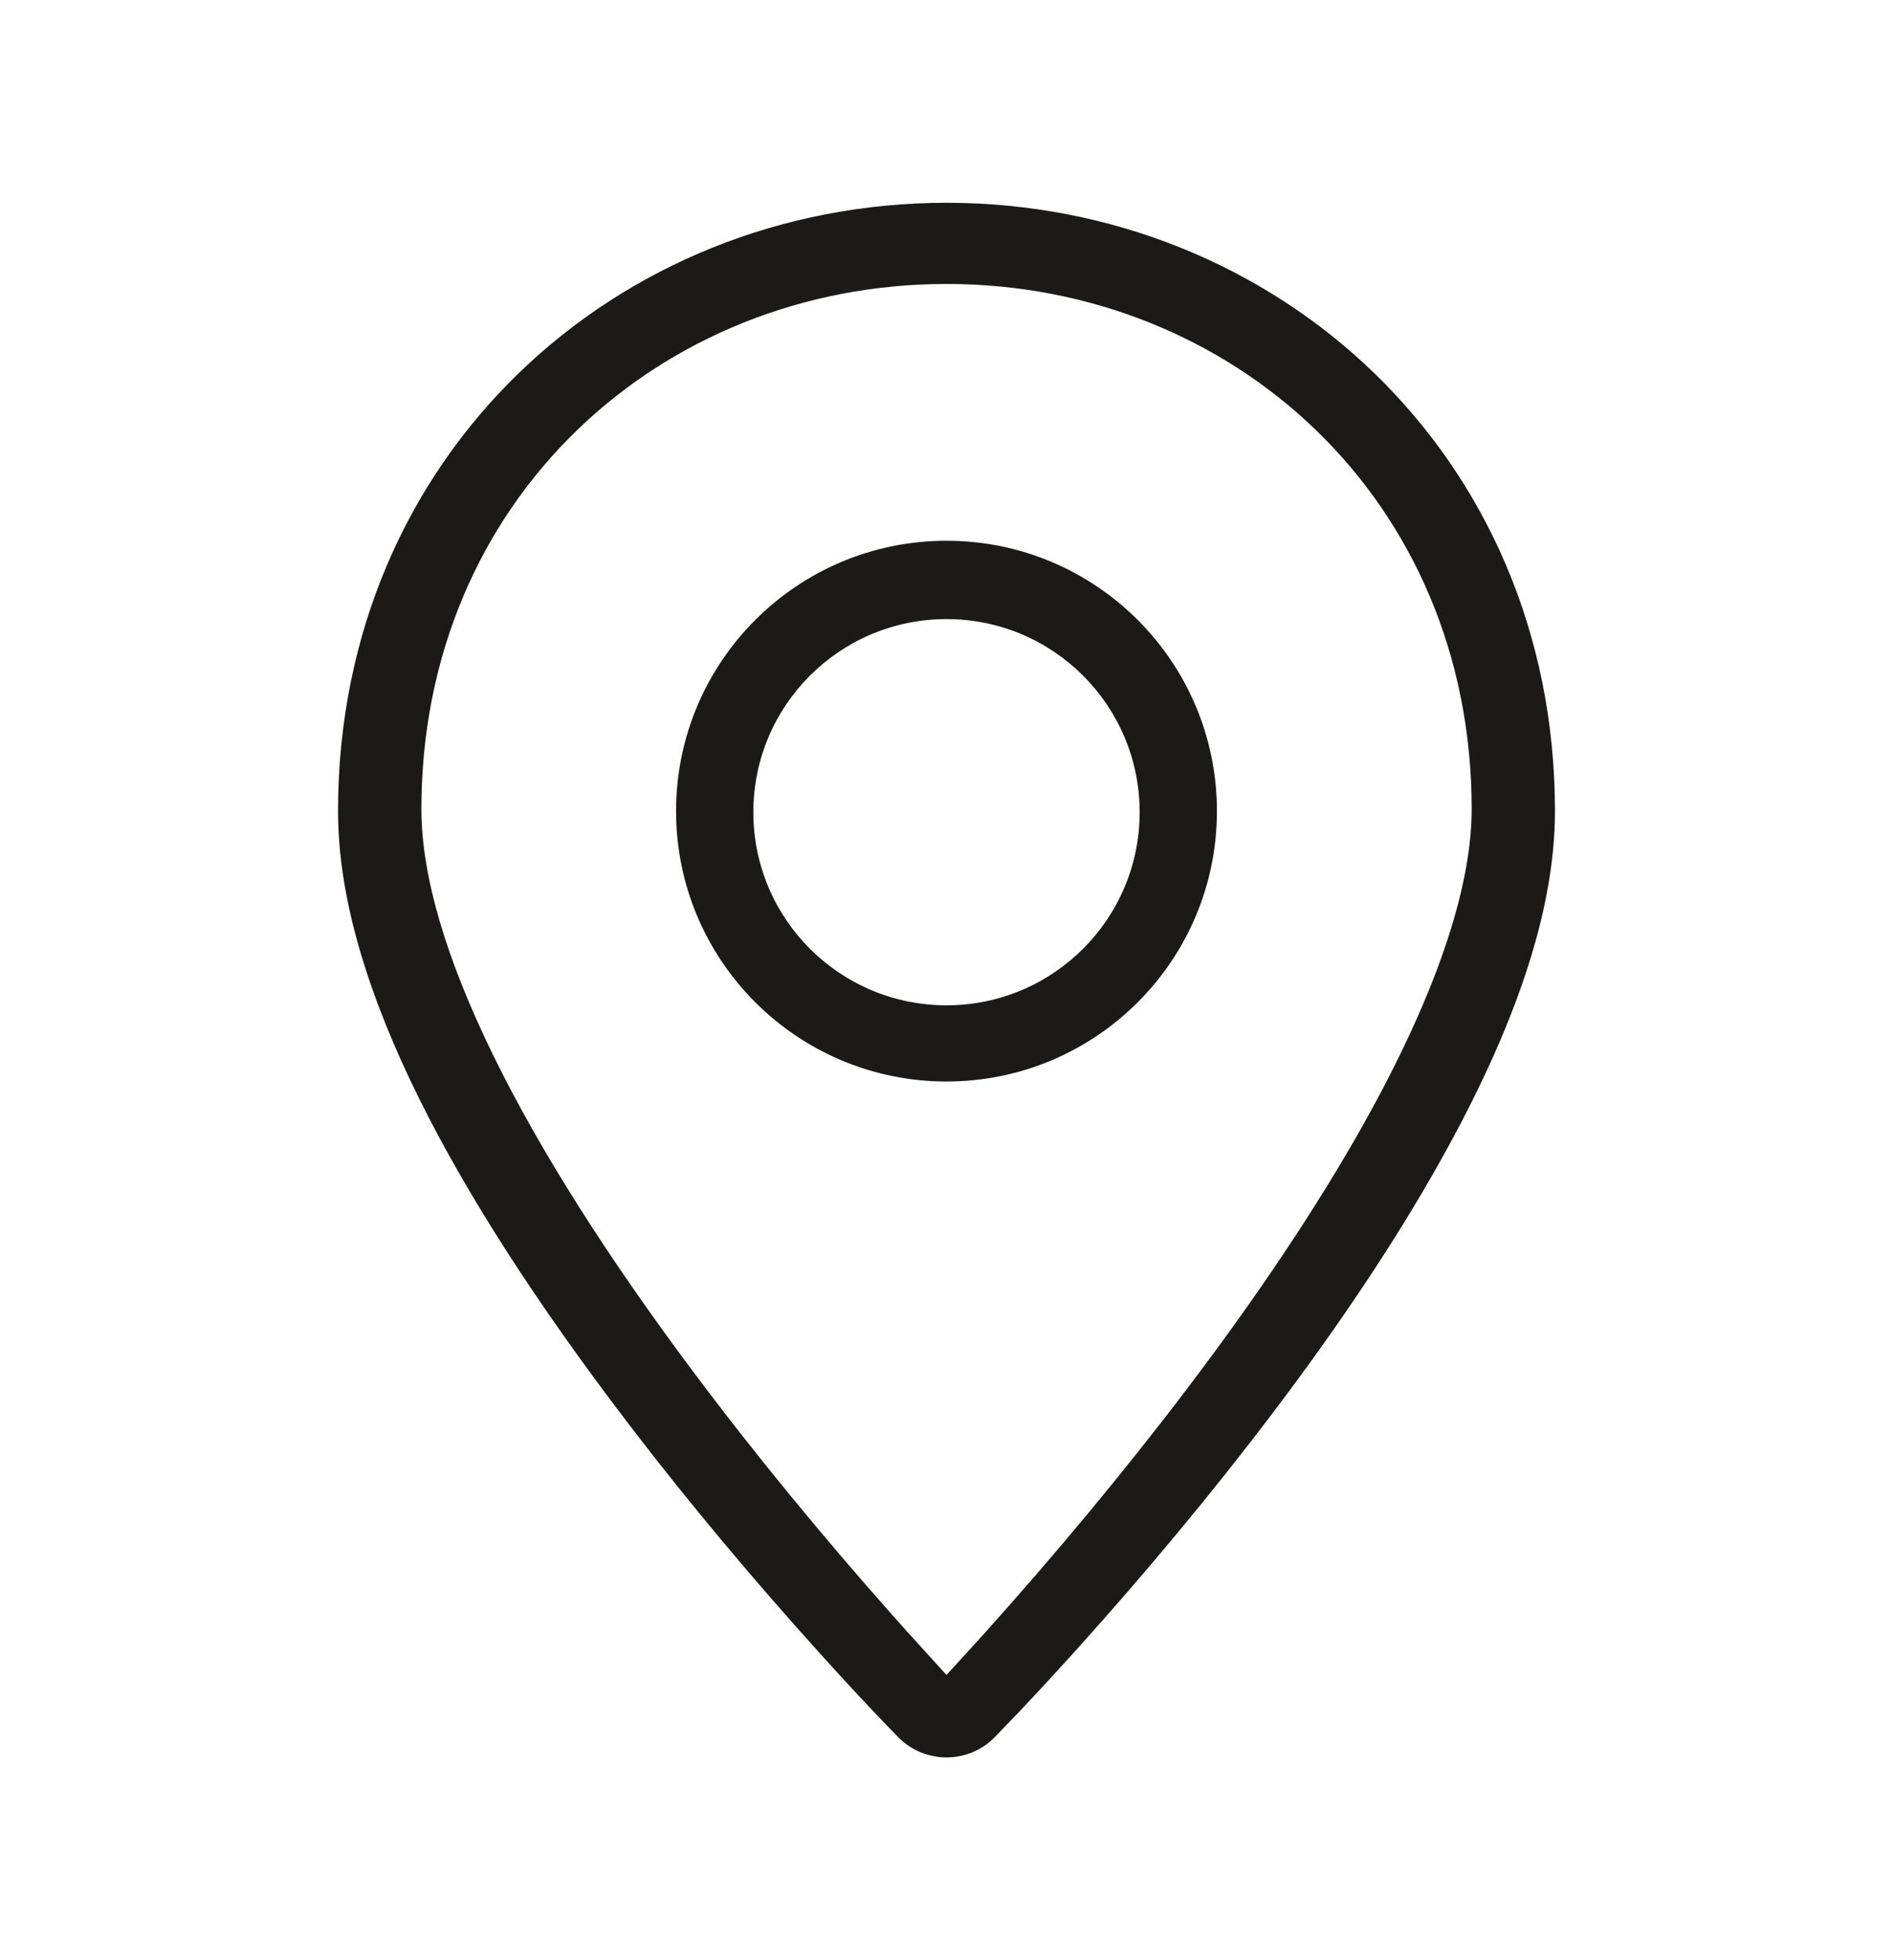 <?xml version="1.0" encoding="UTF-8"?>
<svg width="28px" height="29px" viewBox="0 0 28 29" version="1.1" xmlns="http://www.w3.org/2000/svg" xmlns:xlink="http://www.w3.org/1999/xlink">
    <title>Group 3</title>
    <g id="Page-1" stroke="none" stroke-width="1" fill="none" fill-rule="evenodd">
        <g id="Artboard-Copy-54" transform="translate(-23, -245)">
            <g id="MENU" transform="translate(0, 150)">
                <g id="SHIPPING-ADDRESS" transform="translate(0, 73)">
                    <g id="Group-3" transform="translate(23, 22.812)">
                        <rect id="Rectangle" fill="#D8D8D8" opacity="0" x="0" y="0" width="27.6" height="27.375" rx="5"></rect>
                        <g id="pin-3" transform="translate(5, 2.188)" fill="#1C1919" fill-rule="nonzero">
                            <path d="M9,0 C4.129,0 0,3.72 0,9 C0,11.368 1.495,14.318 4.005,17.679 C4.877,18.846 5.819,19.989 6.777,21.069 L7.17,21.508 C7.547,21.925 7.874,22.275 8.135,22.545 L8.286,22.7 C8.677,23.099 9.319,23.1 9.711,22.703 L10.07,22.33 C10.349,22.035 10.66,21.698 10.994,21.326 C11.949,20.262 12.904,19.119 13.797,17.942 C14.784,16.64 15.636,15.372 16.311,14.164 C17.398,12.222 18,10.495 18,9 C18,3.72 13.871,0 9,0 Z M9.001,1.201 C13.228,1.201 16.768,4.39 16.768,8.969 C16.768,10.172 16.214,11.761 15.177,13.615 C14.482,14.857 13.593,16.181 12.555,17.55 C11.604,18.804 10.583,20.025 9.562,21.163 L9,21.78 L8.409,21.129 C8.339,21.051 8.267,20.971 8.195,20.889 C7.171,19.733 6.163,18.512 5.237,17.271 C2.725,13.907 1.233,10.966 1.233,8.969 C1.233,4.39 4.773,1.201 9.001,1.201 Z" id="Path"></path>
                            <path d="M9,5 C6.791,5 5,6.791 5,9 C5,11.209 6.791,13 9,13 C11.209,13 13,11.209 13,9 C13,6.791 11.209,5 9,5 Z M9,6.159 C10.578,6.159 11.857,7.438 11.857,9.016 C11.857,10.594 10.578,11.873 9,11.873 C7.422,11.873 6.143,10.594 6.143,9.016 C6.143,7.438 7.422,6.159 9,6.159 Z" id="Oval"></path>
                        </g>
                    </g>
                </g>
            </g>
        </g>
    </g>
</svg>